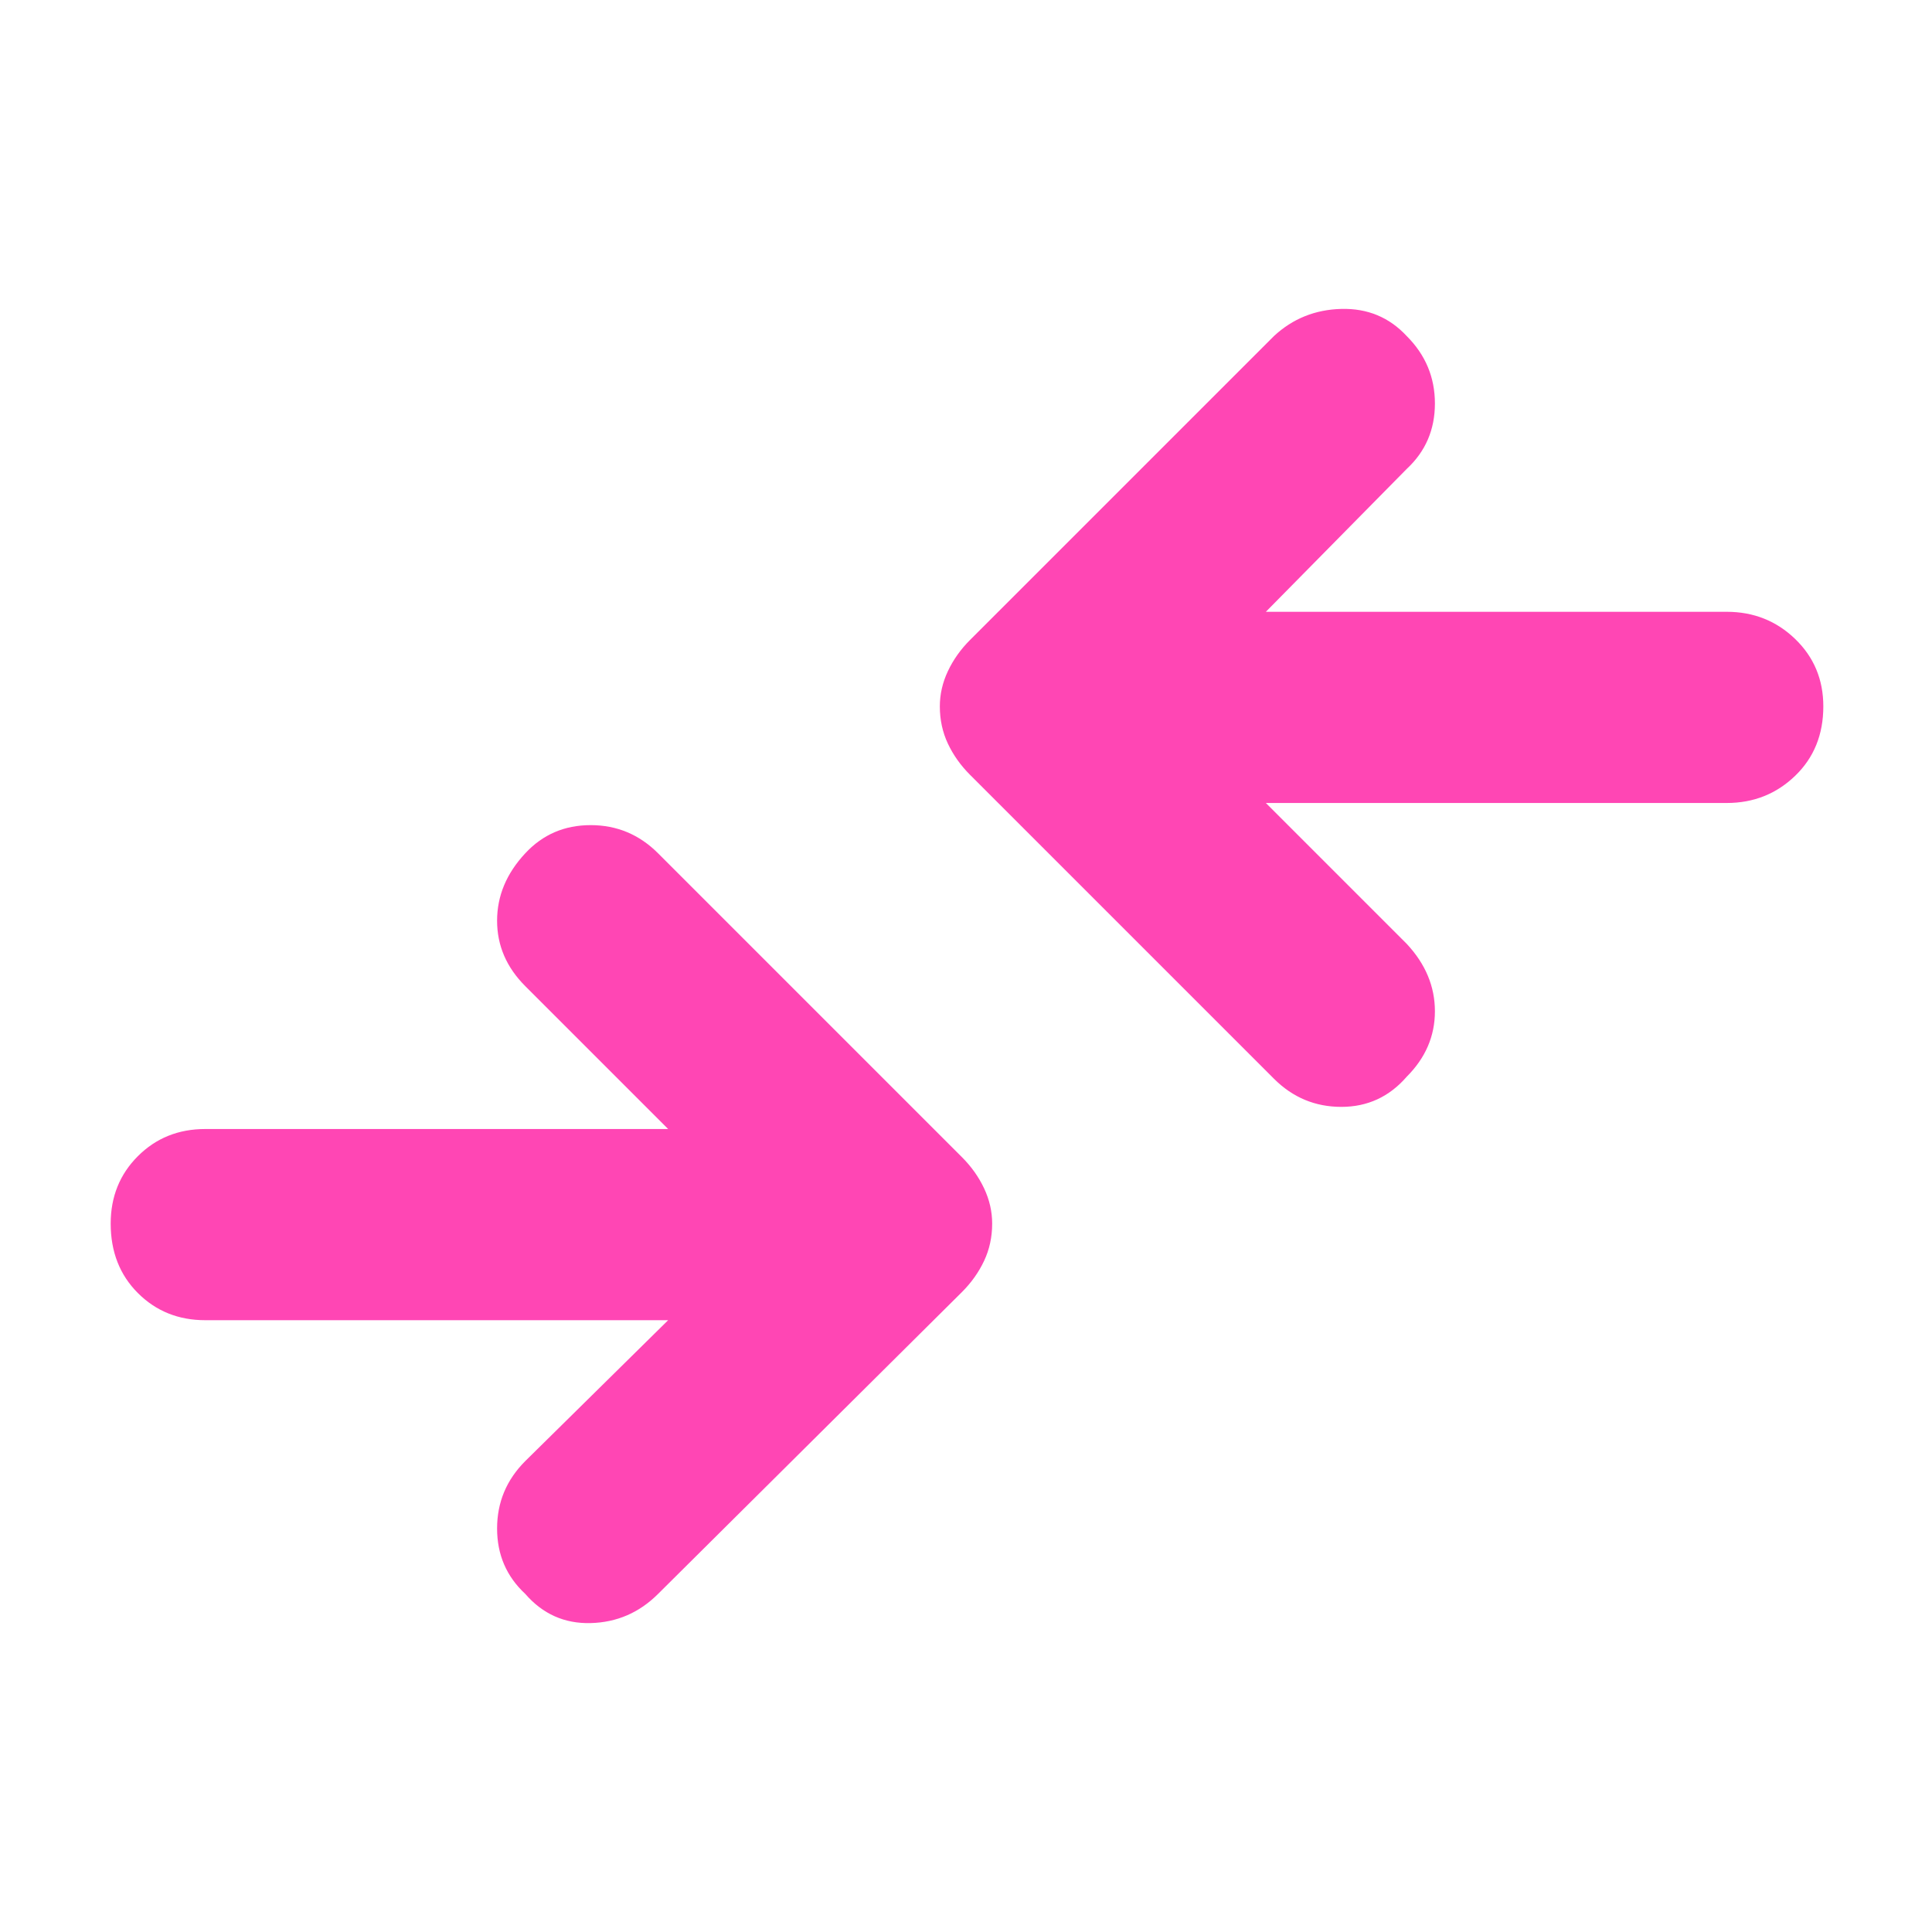 <svg xmlns="http://www.w3.org/2000/svg" height="48" viewBox="0 -960 960 960" width="48"><path fill="rgb(255, 70, 180)" d="M332-304H102q-20 0-33.5-13.5T55-352q0-20 13.5-33.5T102-399h230l-71-71q-14-14-14-32.5t14-33.5q13-14 32.5-14t33.5 14l151 151q7 7 11 15.5t4 17.5q0 10-4 18.5T478-318L327-168q-14 14-33.5 14.5T261-168q-14-13-14-32.5t14-33.5l71-70Zm297-257 70 70q14 15 14 33.5T699-425q-13 15-32.5 15T633-424L482-575q-7-7-11-15.5t-4-18.5q0-9 4-17.5t11-15.5l151-151q14-13 33.5-13.5T699-793q14 14 14 33.5T699-727l-70 71h229q20 0 34 13.5t14 33.5q0 21-14 34.5T858-561H629Z"/></svg>